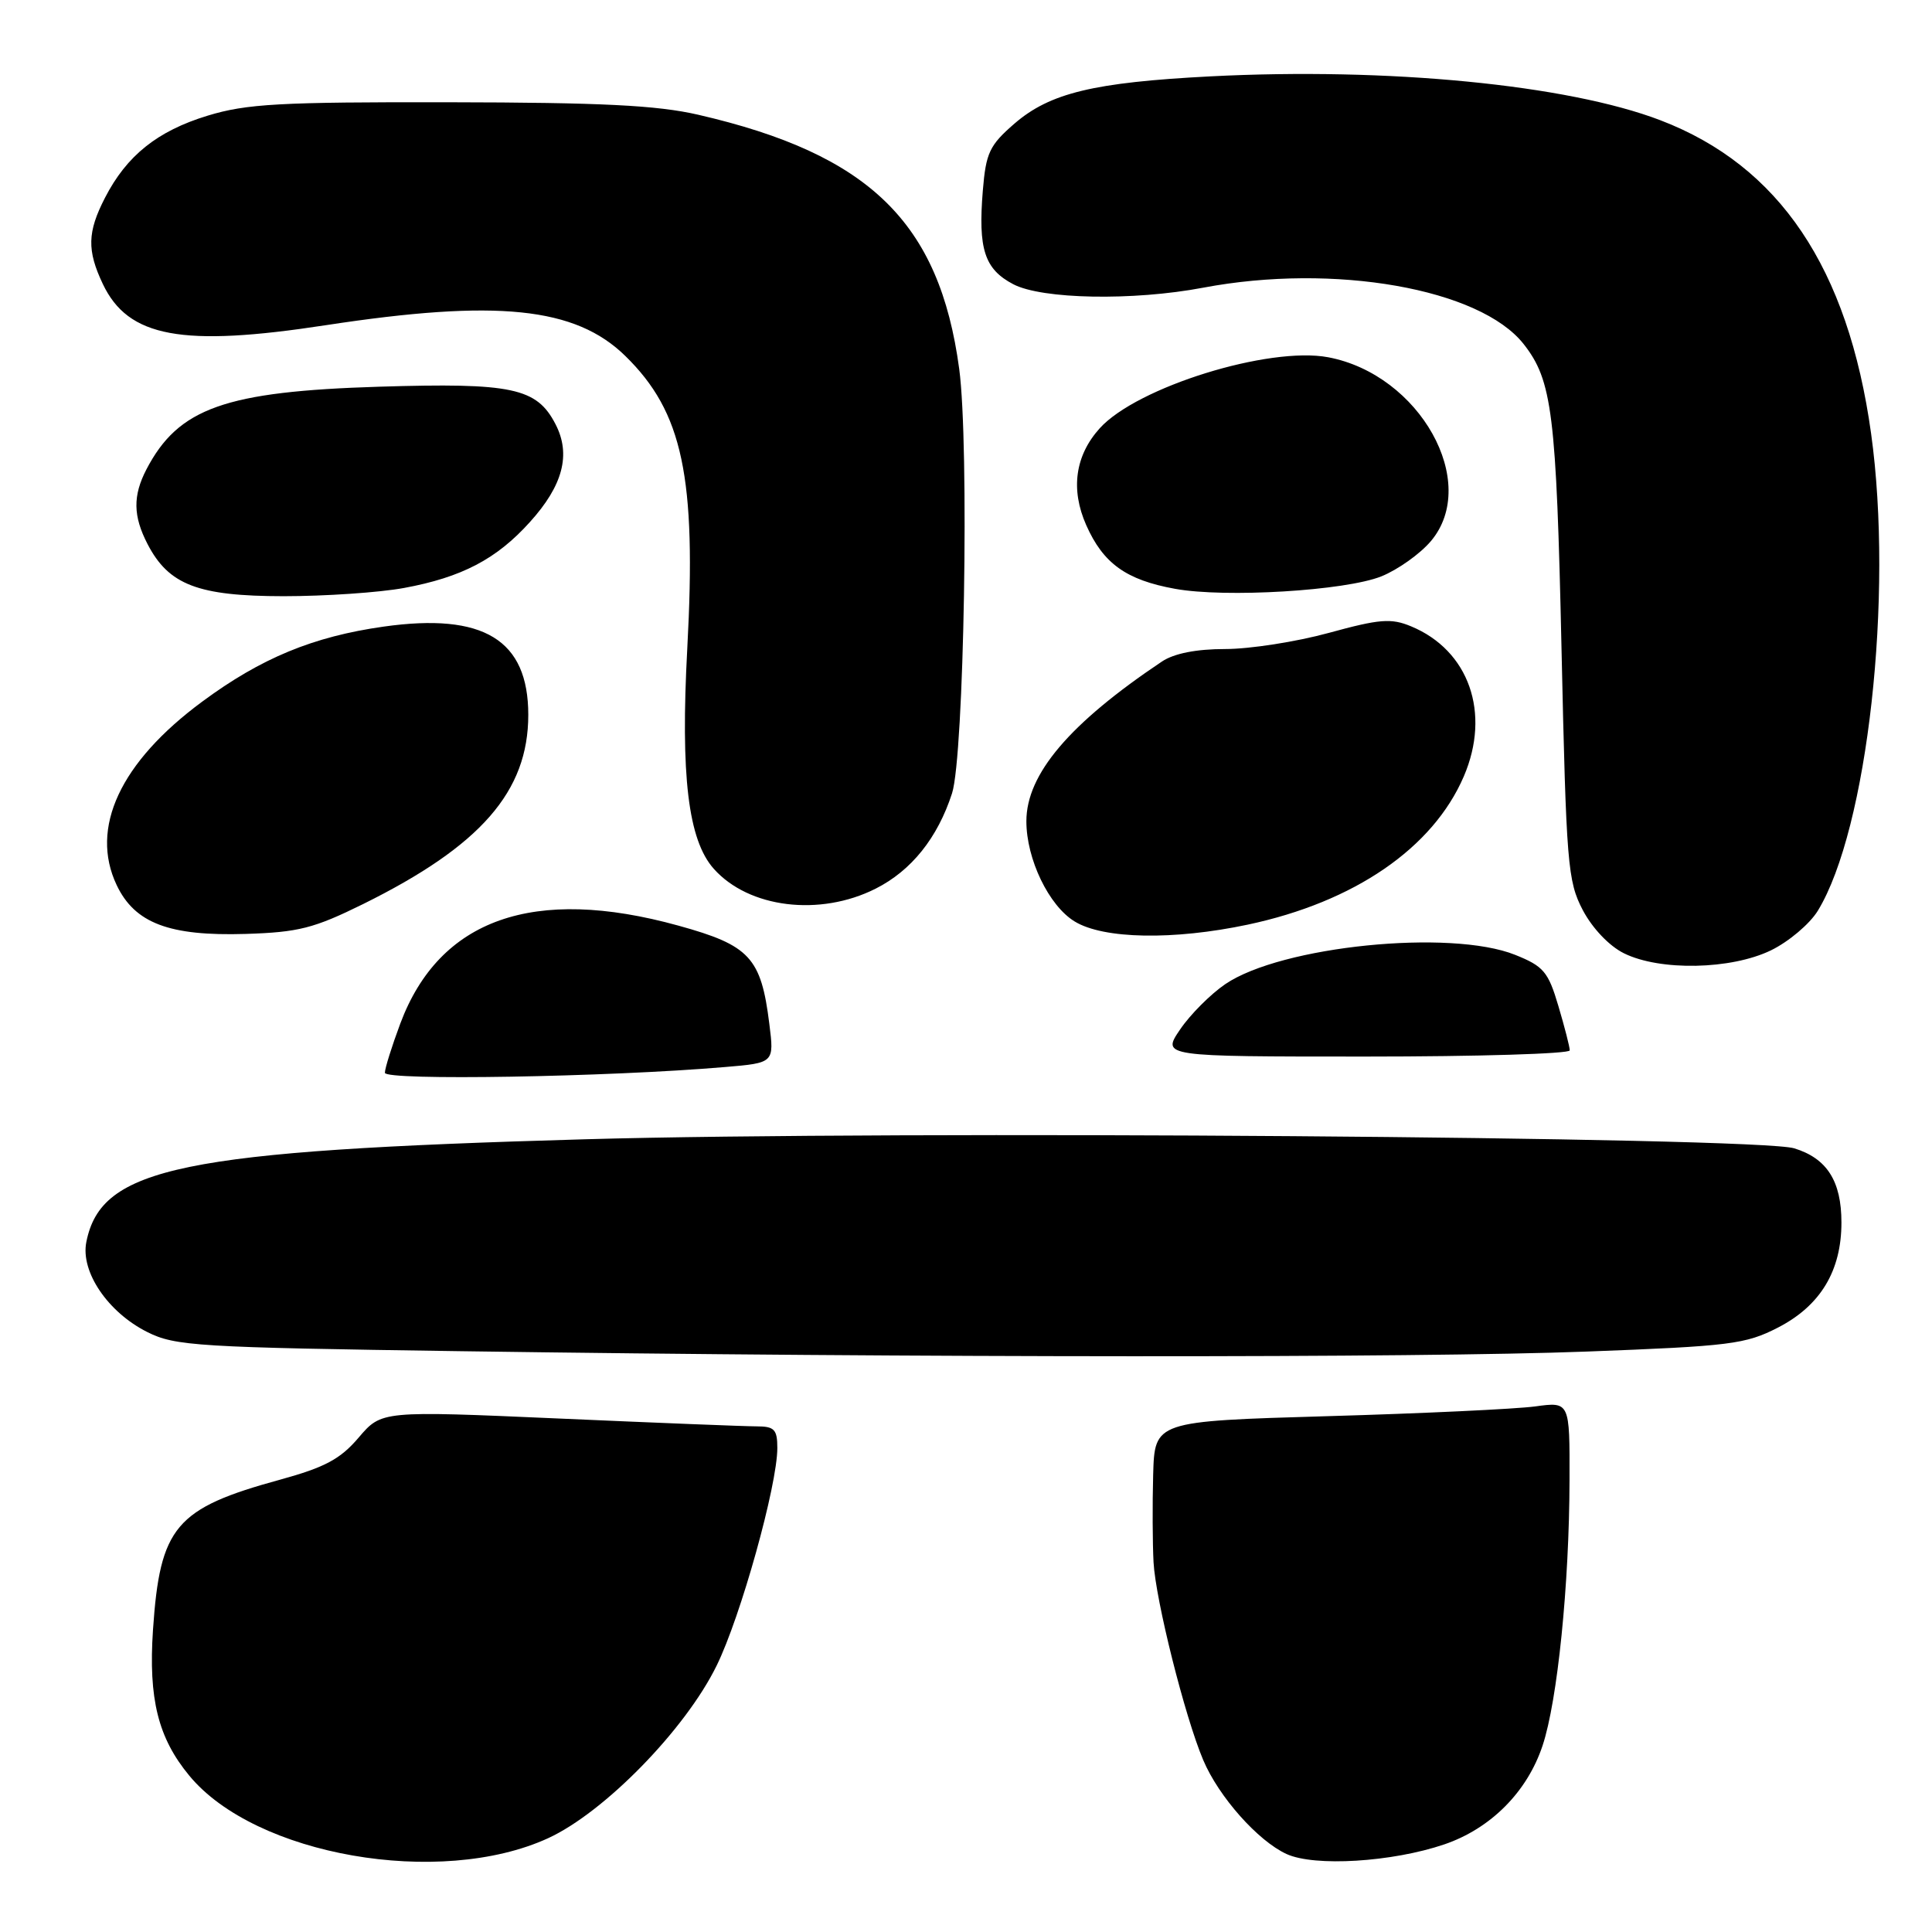 <?xml version="1.0" encoding="UTF-8" standalone="no"?>
<!DOCTYPE svg PUBLIC "-//W3C//DTD SVG 1.1//EN" "http://www.w3.org/Graphics/SVG/1.1/DTD/svg11.dtd" >
<svg xmlns="http://www.w3.org/2000/svg" xmlns:xlink="http://www.w3.org/1999/xlink" version="1.1" viewBox="0 0 256 256">
 <g >
 <path fill="currentColor"
d=" M 72.61 243.58 C 80.07 240.16 90.80 229.18 94.95 220.72 C 98.15 214.22 103.00 196.81 103.00 191.87 C 103.00 189.41 102.61 189.00 100.25 189.00 C 98.74 189.00 86.94 188.53 74.03 187.96 C 50.56 186.93 50.56 186.93 47.53 190.48 C 45.10 193.34 43.05 194.43 37.13 196.06 C 23.24 199.86 21.20 202.27 20.27 215.98 C 19.66 225.11 20.95 230.29 25.08 235.28 C 33.82 245.88 58.27 250.14 72.61 243.58 Z  M 191.38 244.39 C 197.53 242.29 202.36 237.44 204.40 231.30 C 206.38 225.35 207.94 209.96 207.97 196.11 C 208.00 185.73 208.00 185.73 203.41 186.36 C 200.88 186.70 188.51 187.29 175.91 187.65 C 153.00 188.32 153.00 188.32 152.80 195.41 C 152.69 199.31 152.72 204.53 152.85 207.00 C 153.12 212.01 157.00 227.48 159.43 233.21 C 161.48 238.07 166.69 243.94 170.48 245.67 C 174.20 247.37 184.47 246.74 191.38 244.39 Z  M 210.21 179.09 C 229.28 178.37 231.29 178.12 235.59 175.91 C 241.22 173.01 244.00 168.40 244.00 161.99 C 244.00 156.50 242.08 153.49 237.75 152.16 C 232.77 150.64 118.83 149.78 77.50 150.96 C 23.99 152.48 13.41 154.66 11.44 164.57 C 10.65 168.51 14.29 173.88 19.51 176.50 C 23.22 178.36 26.11 178.54 61.00 179.04 C 121.63 179.91 187.95 179.94 210.21 179.09 Z  M 96.04 141.39 C 102.59 140.84 102.59 140.84 101.94 135.67 C 100.85 126.88 99.35 125.26 89.89 122.65 C 70.73 117.35 58.23 121.76 53.04 135.63 C 51.92 138.63 51.00 141.56 51.00 142.15 C 51.00 143.21 80.46 142.72 96.04 141.39 Z  M 208.00 139.18 C 208.00 138.73 207.32 136.08 206.49 133.29 C 205.15 128.76 204.53 128.03 200.76 126.52 C 192.18 123.09 169.79 125.35 162.36 130.40 C 160.41 131.73 157.71 134.43 156.37 136.41 C 153.93 140.00 153.93 140.00 180.96 140.00 C 195.83 140.00 208.00 139.63 208.00 139.18 Z  M 234.65 125.93 C 237.00 124.79 239.80 122.43 240.87 120.68 C 247.46 109.90 250.92 78.92 247.93 57.45 C 244.88 35.49 235.77 21.96 220.00 15.93 C 207.71 11.23 183.91 8.91 160.36 10.12 C 144.92 10.92 139.12 12.32 134.42 16.38 C 131.12 19.24 130.64 20.24 130.23 25.25 C 129.59 33.01 130.45 35.66 134.26 37.66 C 138.07 39.66 150.14 39.88 159.43 38.12 C 176.78 34.84 196.11 38.24 201.89 45.59 C 205.68 50.41 206.22 54.75 206.91 86.00 C 207.54 114.55 207.72 116.76 209.73 120.60 C 211.01 123.02 213.24 125.36 215.19 126.32 C 219.97 128.68 229.36 128.49 234.65 125.93 Z  M 48.10 119.80 C 63.71 112.08 70.00 104.88 70.00 94.72 C 70.00 84.77 64.08 81.16 50.83 83.03 C 41.49 84.35 34.59 87.20 26.78 92.98 C 15.93 101.00 11.87 109.71 15.46 117.28 C 17.86 122.33 22.43 124.06 32.55 123.75 C 39.55 123.53 41.59 123.01 48.10 119.80 Z  M 165.33 122.52 C 179.46 119.52 189.87 112.38 193.96 102.88 C 197.57 94.48 194.65 86.17 186.97 82.99 C 184.33 81.89 182.79 82.02 176.08 83.86 C 171.78 85.04 165.60 86.00 162.35 86.00 C 158.52 86.00 155.58 86.58 153.97 87.65 C 141.71 95.86 136.00 102.58 136.00 108.82 C 136.00 113.84 138.98 120.02 142.40 122.10 C 146.23 124.44 155.49 124.60 165.33 122.52 Z  M 116.03 117.75 C 120.77 115.36 124.24 111.02 126.15 105.12 C 127.75 100.15 128.45 58.91 127.10 48.88 C 124.49 29.47 115.20 20.43 92.50 15.20 C 87.06 13.95 79.71 13.58 59.50 13.55 C 37.05 13.51 32.68 13.75 27.50 15.33 C 20.85 17.36 16.78 20.62 13.91 26.21 C 11.57 30.75 11.51 33.18 13.63 37.64 C 16.99 44.70 24.09 46.02 43.17 43.09 C 65.87 39.62 76.23 40.68 82.86 47.17 C 90.47 54.61 92.29 63.20 91.07 85.88 C 90.16 102.79 91.18 111.31 94.58 115.12 C 99.22 120.33 108.64 121.48 116.03 117.75 Z  M 53.53 77.91 C 61.18 76.50 65.79 74.09 70.21 69.18 C 74.60 64.33 75.68 60.21 73.61 56.21 C 71.12 51.39 67.89 50.70 50.25 51.24 C 29.82 51.87 23.64 54.06 19.40 62.20 C 17.59 65.69 17.63 68.38 19.55 72.09 C 22.35 77.50 26.23 78.99 37.57 79.00 C 43.10 79.00 50.29 78.51 53.53 77.91 Z  M 183.04 76.37 C 185.22 75.49 188.18 73.39 189.61 71.69 C 196.13 63.94 188.14 49.64 176.00 47.34 C 168.14 45.86 150.65 51.29 145.72 56.75 C 142.46 60.36 141.83 64.84 143.93 69.58 C 146.18 74.66 149.22 76.85 155.69 78.02 C 162.38 79.24 178.27 78.28 183.04 76.37 Z "/>
</g>
</svg>